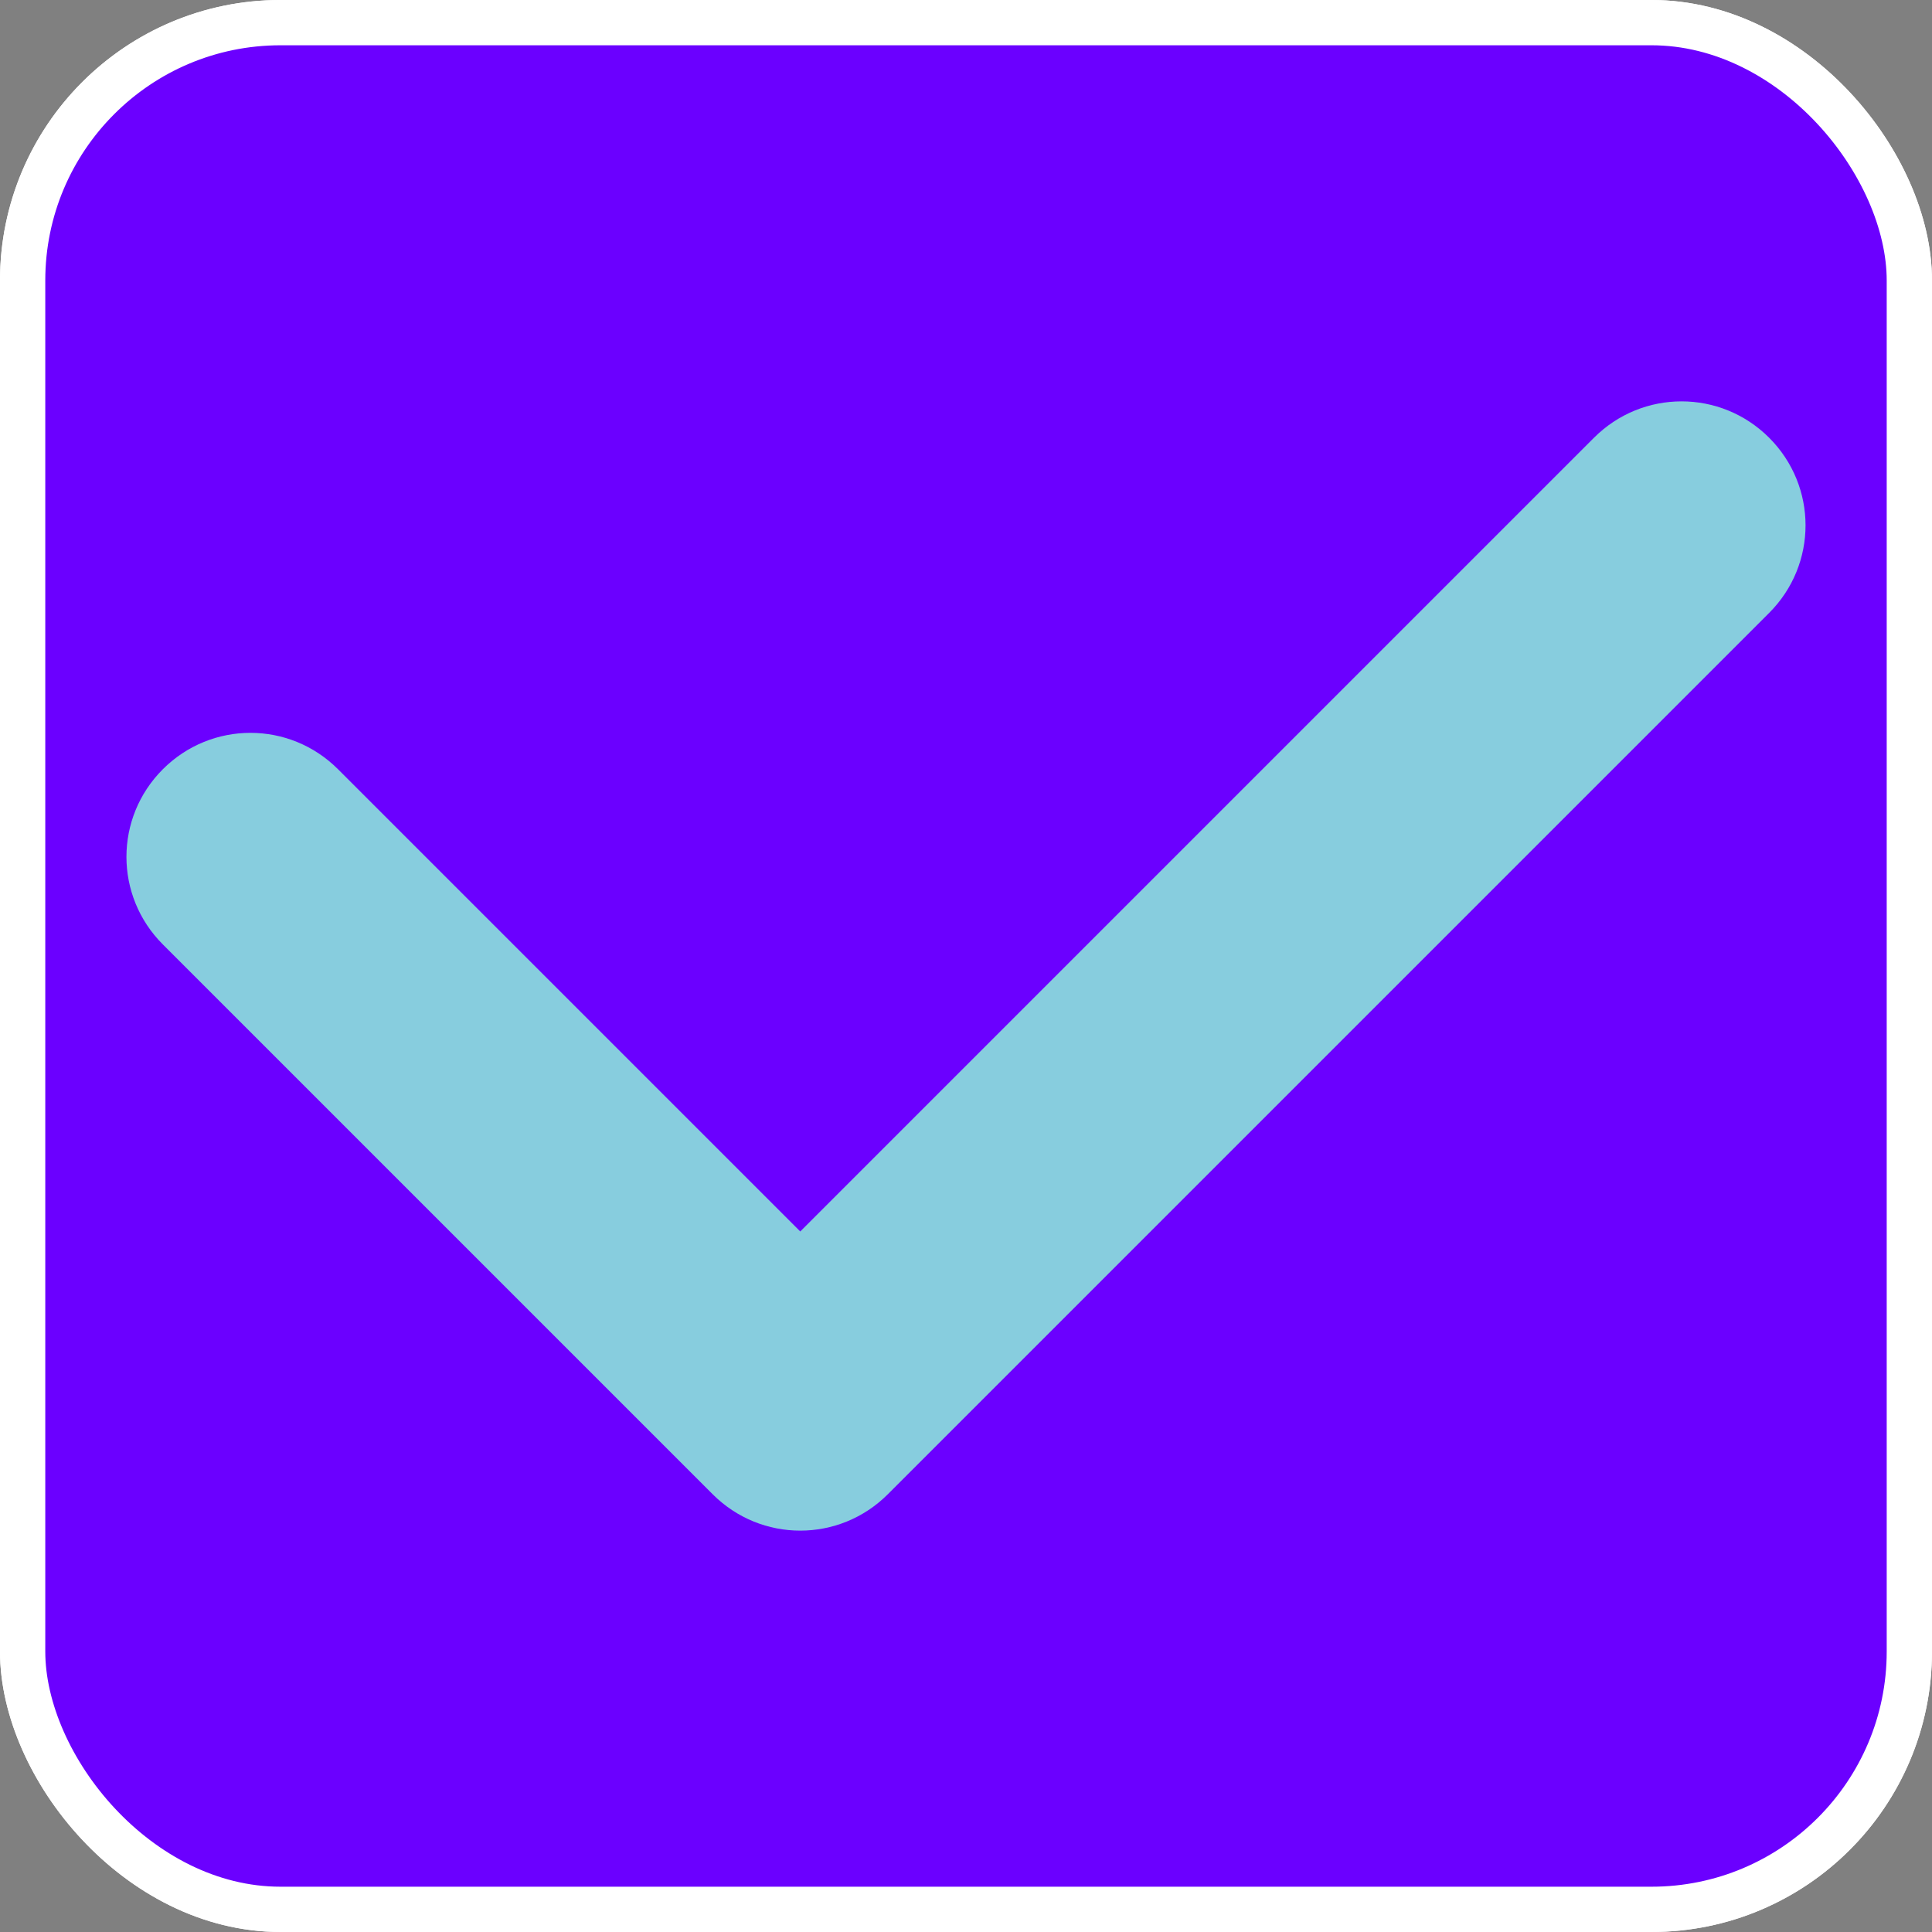 <?xml version="1.0" encoding="UTF-8" standalone="no"?>
<!-- Created with Inkscape (http://www.inkscape.org/) -->

<svg
   width="512"
   height="512"
   viewBox="0 0 135.467 135.467"
   version="1.1"
   id="svg5"
   inkscape:version="1.3.2 (091e20ef0f, 2023-11-25, custom)"
   sodipodi:docname="package-reinstall.svg"
   xmlns:inkscape="http://www.inkscape.org/namespaces/inkscape"
   xmlns:sodipodi="http://sodipodi.sourceforge.net/DTD/sodipodi-0.dtd"
   xmlns:xlink="http://www.w3.org/1999/xlink"
   xmlns="http://www.w3.org/2000/svg"
   xmlns:svg="http://www.w3.org/2000/svg">
  <rect x="0" y="0" width="135.467" height="135.467" fill="#808080" stroke="none"/>
  <sodipodi:namedview
     id="namedview7"
     pagecolor="#292929"
     bordercolor="#666666"
     borderopacity="1"
     inkscape:showpageshadow="0"
     inkscape:pageopacity="0"
     inkscape:pagecheckerboard="1"
     inkscape:deskcolor="#1a1a1a"
     inkscape:document-units="px"
     showgrid="false"
     inkscape:zoom="0.65186406"
     inkscape:cx="695.69719"
     inkscape:cy="210.16652"
     inkscape:window-width="3256"
     inkscape:window-height="1080"
     inkscape:window-x="2504"
     inkscape:window-y="0"
     inkscape:window-maximized="0"
     inkscape:current-layer="layer2" />
  <defs
     id="defs2">
    <linearGradient
       id="linearGradient1"
       inkscape:collect="always">
      <stop
         style="stop-color:#000000;stop-opacity:1;"
         offset="0"
         id="stop1" />
      <stop
         style="stop-color:#1a1a1a;stop-opacity:1;"
         offset="1"
         id="stop2" />
    </linearGradient>
    <radialGradient
       inkscape:collect="always"
       xlink:href="#linearGradient1"
       id="radialGradient2"
       cx="67.733"
       cy="67.733"
       fx="67.733"
       fy="67.733"
       r="67.733"
       gradientUnits="userSpaceOnUse" />
  </defs>
  <g
     inkscape:label="Layer 1"
     inkscape:groupmode="layer"
     id="layer1">
    <rect
       style="display:inline;fill:url(#radialGradient2);stroke:#ffffff;stroke-width:3.175;stroke-linecap:round;stroke-linejoin:round;stroke-dasharray:none;stroke-opacity:1;paint-order:markers stroke fill"
       id="rect1"
       width="132.292"
       height="132.292"
       x="1.587"
       y="1.587"
       ry="18.083"
       inkscape:label="Base"
       sodipodi:insensitive="true" />
    <rect
       style="display:inline;mix-blend-mode:multiply;fill:#6b00ff;fill-opacity:1;stroke:#ffffff;stroke-width:3.175;stroke-linecap:round;stroke-linejoin:round;stroke-dasharray:none;stroke-opacity:1;paint-order:markers stroke fill"
       id="rect2"
       width="132.292"
       height="132.292"
       x="1.587"
       y="1.587"
       ry="18.083"
       inkscape:label="reinstall" />
    <rect
       style="display:none;mix-blend-mode:color;fill:#ab37c8;fill-opacity:1;stroke:#ffffff;stroke-width:3.175;stroke-linecap:round;stroke-linejoin:round;stroke-dasharray:none;stroke-opacity:1;paint-order:markers stroke fill"
       id="rect4"
       width="132.292"
       height="132.292"
       x="1.587"
       y="1.587"
       ry="18.083"
       inkscape:label="remove" />
    <rect
       style="display:none;mix-blend-mode:color;fill:#ab37c8;fill-opacity:1;stroke:#ffffff;stroke-width:3.175;stroke-linecap:round;stroke-linejoin:round;stroke-dasharray:none;stroke-opacity:1;paint-order:markers stroke fill"
       id="rect7"
       width="132.292"
       height="132.292"
       x="1.587"
       y="1.587"
       ry="18.083"
       inkscape:label="remove" />
    <rect
       style="display:none;mix-blend-mode:color;fill:#ab37c8;fill-opacity:1;stroke:#ffffff;stroke-width:3.175;stroke-linecap:round;stroke-linejoin:round;stroke-dasharray:none;stroke-opacity:1;paint-order:markers stroke fill"
       id="rect10"
       width="132.292"
       height="132.292"
       x="1.587"
       y="1.587"
       ry="18.083"
       inkscape:label="purge" />
  </g>
  <g
     inkscape:groupmode="layer"
     id="layer2"
     inkscape:label="Layer 2">
    <g
       id="g9"
       transform="translate(173.294,48.77)"
       style="display:none"
       sodipodi:insensitive="true">
      <rect
         style="fill:#ff6600;fill-opacity:1;stroke:none;stroke-width:3.175;stroke-linecap:round;stroke-linejoin:round;stroke-dasharray:none;stroke-opacity:1;paint-order:markers stroke fill"
         id="rect8"
         width="17.371"
         height="137.454"
         x="-69.919"
         y="19.325"
         ry="8.686"
         transform="rotate(45)" />
      <rect
         style="fill:#ff6600;fill-opacity:1;stroke:none;stroke-width:3.175;stroke-linecap:round;stroke-linejoin:round;stroke-dasharray:none;stroke-opacity:1;paint-order:markers stroke fill"
         id="rect9"
         width="17.371"
         height="137.454"
         x="-96.738"
         y="-129.961"
         ry="8.686"
         transform="rotate(-45)" />
    </g>
    <path
       id="rect5"
       style="display:none;fill:#ff0000;fill-opacity:1;stroke:none;stroke-width:3.175;stroke-linecap:round;stroke-linejoin:round;stroke-dasharray:none;stroke-opacity:1;paint-order:markers stroke fill"
       d="M 29.601,-6.147 C 28.031,-4.577 27.062,-2.406 27.062,0 c 0,4.812 3.874,8.686 8.686,8.686 H 87.104 V 60.042 c 0,4.812 3.874,8.686 8.686,8.686 4.812,0 8.686,-3.874 8.686,-8.686 V 8.686 h 51.356 c 4.812,0 8.686,-3.874 8.686,-8.686 0,-4.812 -3.874,-8.686 -8.686,-8.686 H 104.475 V -60.042 c 0,-4.812 -3.874,-8.686 -8.686,-8.686 -4.812,0 -8.686,3.874 -8.686,8.686 V -8.686 H 35.748 c -2.406,0 -4.577,0.969 -6.147,2.538 z"
       transform="rotate(45)"
       inkscape:label="X" />
    <path
       id="rect3"
       style="display:inline;fill:#87cdde;fill-opacity:1;stroke:none;stroke-width:3.175;stroke-linecap:round;stroke-linejoin:round;stroke-dasharray:none;stroke-opacity:1;paint-order:markers stroke fill"
       d="m 11.418,53.937 c -3.402,3.402 -3.403,8.881 -5.7e-4,12.283 L 49.97,104.773 c 3.402,3.402 8.881,3.402 12.283,-5.7e-4 L 124.048,42.977 c 3.402,-3.402 3.403,-8.881 5.7e-4,-12.283 -3.402,-3.402 -8.881,-3.402 -12.283,5.71e-4 L 56.112,86.348 23.701,53.937 c -3.402,-3.402 -8.88,-3.402 -12.283,0 z"
       inkscape:label="recheck" />
    <path
       id="path10"
       style="display:none;fill:#aade87;fill-opacity:1;stroke:none;stroke-width:3.175;stroke-linecap:round;stroke-linejoin:round;stroke-dasharray:none;stroke-opacity:1;paint-order:markers stroke fill"
       d="m 11.418,53.937 c -3.402,3.402 -3.403,8.881 -5.7e-4,12.283 L 49.97,104.773 c 3.402,3.402 8.881,3.402 12.283,-5.7e-4 L 124.048,42.977 c 3.402,-3.402 3.403,-8.881 5.7e-4,-12.283 -3.402,-3.402 -8.881,-3.402 -12.283,5.71e-4 L 56.112,86.348 23.701,53.937 c -3.402,-3.402 -8.88,-3.402 -12.283,0 z"
       inkscape:label="check" />
  </g>
</svg>
